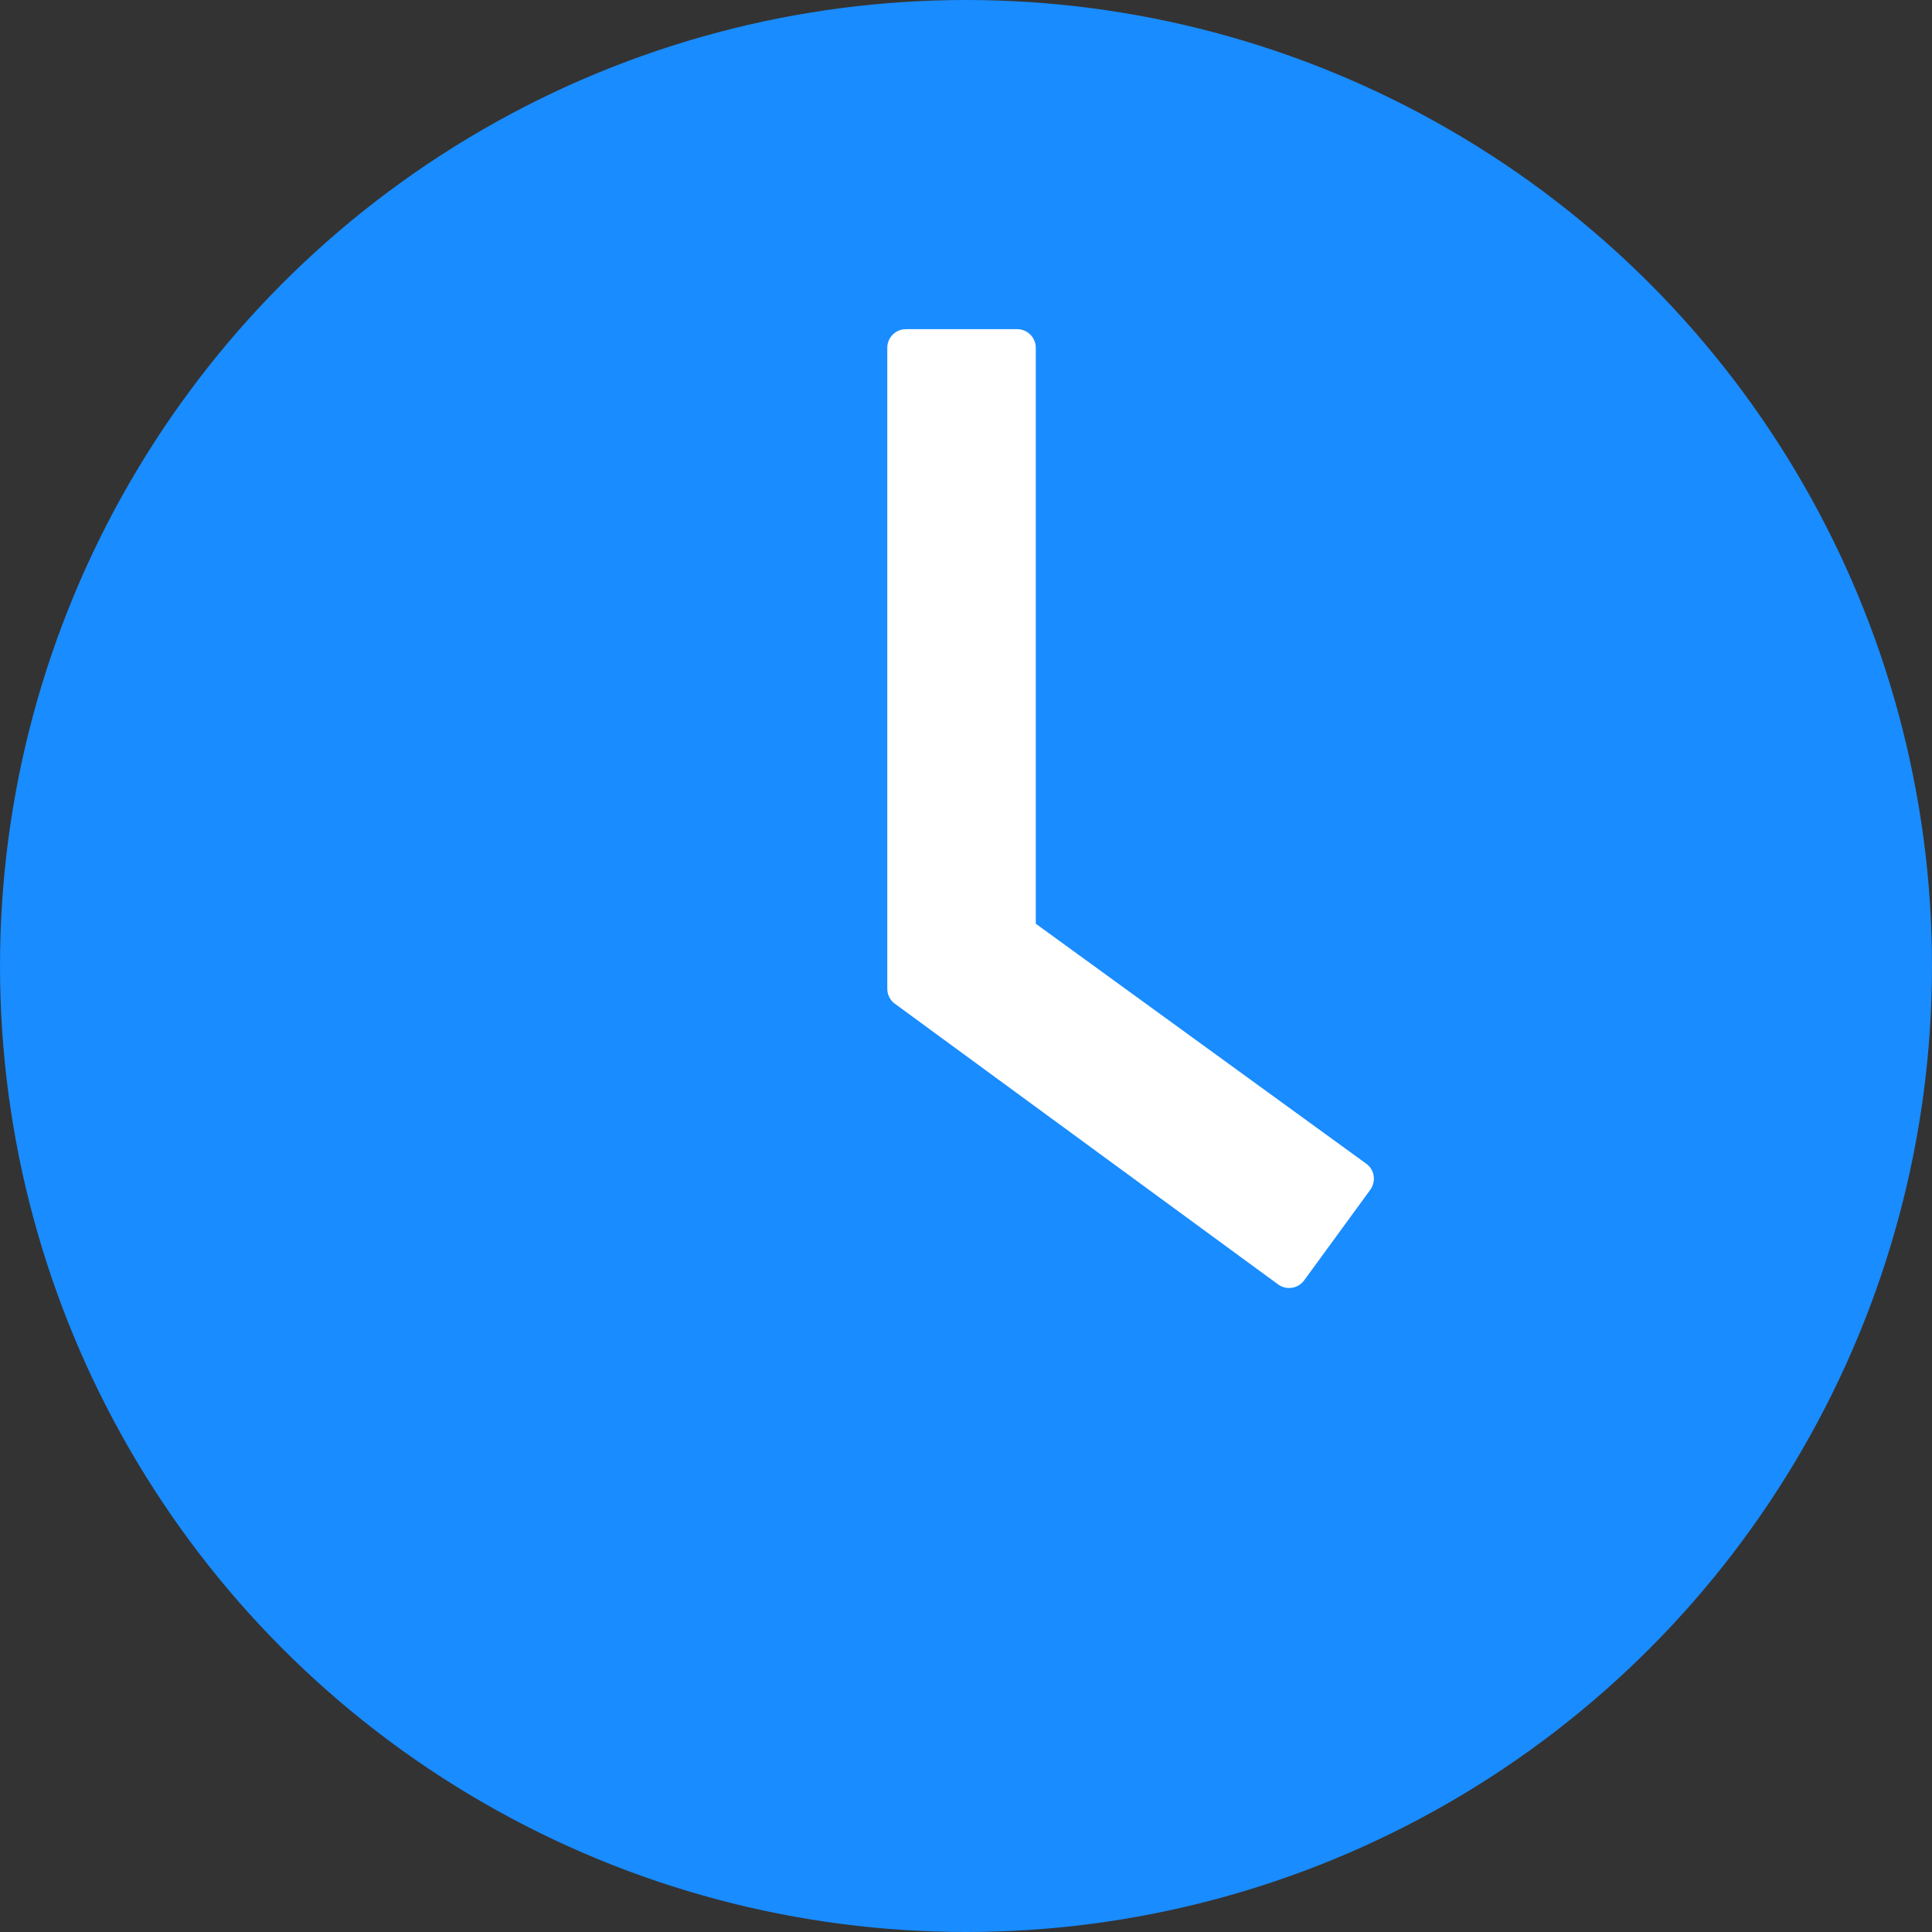 <?xml version="1.0" encoding="UTF-8"?>
<svg width="50px" height="50px" viewBox="0 0 50 50" version="1.1" xmlns="http://www.w3.org/2000/svg" xmlns:xlink="http://www.w3.org/1999/xlink">
    <rect x="0" y="0" width="50" height="50" fill="#333333" stroke="none"/>
    <title>进行中</title>
    <g id="页面-1" stroke="none" stroke-width="1" fill="none" fill-rule="evenodd">
        <g id="处理结果页-loading/创建中" transform="translate(-790, -348)">
            <g id="同步模块" transform="translate(210, 109)">
                <g id="编组-3" transform="translate(393, 239)">
                    <g id="进行中" transform="translate(187, 0)">
                        <circle id="椭圆形备份" fill="#198CFF" cx="25" cy="25" r="25"></circle>
                        <path d="M35.356,30.115 L26.806,23.906 L26.806,9 C26.806,8.735 26.59,8.519 26.327,8.519 L23.443,8.519 C23.179,8.519 22.963,8.735 22.963,9 L22.963,25.586 C22.963,25.743 23.035,25.888 23.161,25.978 L33.078,33.241 C33.294,33.398 33.593,33.349 33.749,33.139 L35.464,30.79 C35.62,30.567 35.572,30.266 35.356,30.115 L35.356,30.115 Z" id="路径" fill="#FFFFFF" fill-rule="nonzero"></path>
                    </g>
                </g>
            </g>
        </g>
    </g>
</svg>
